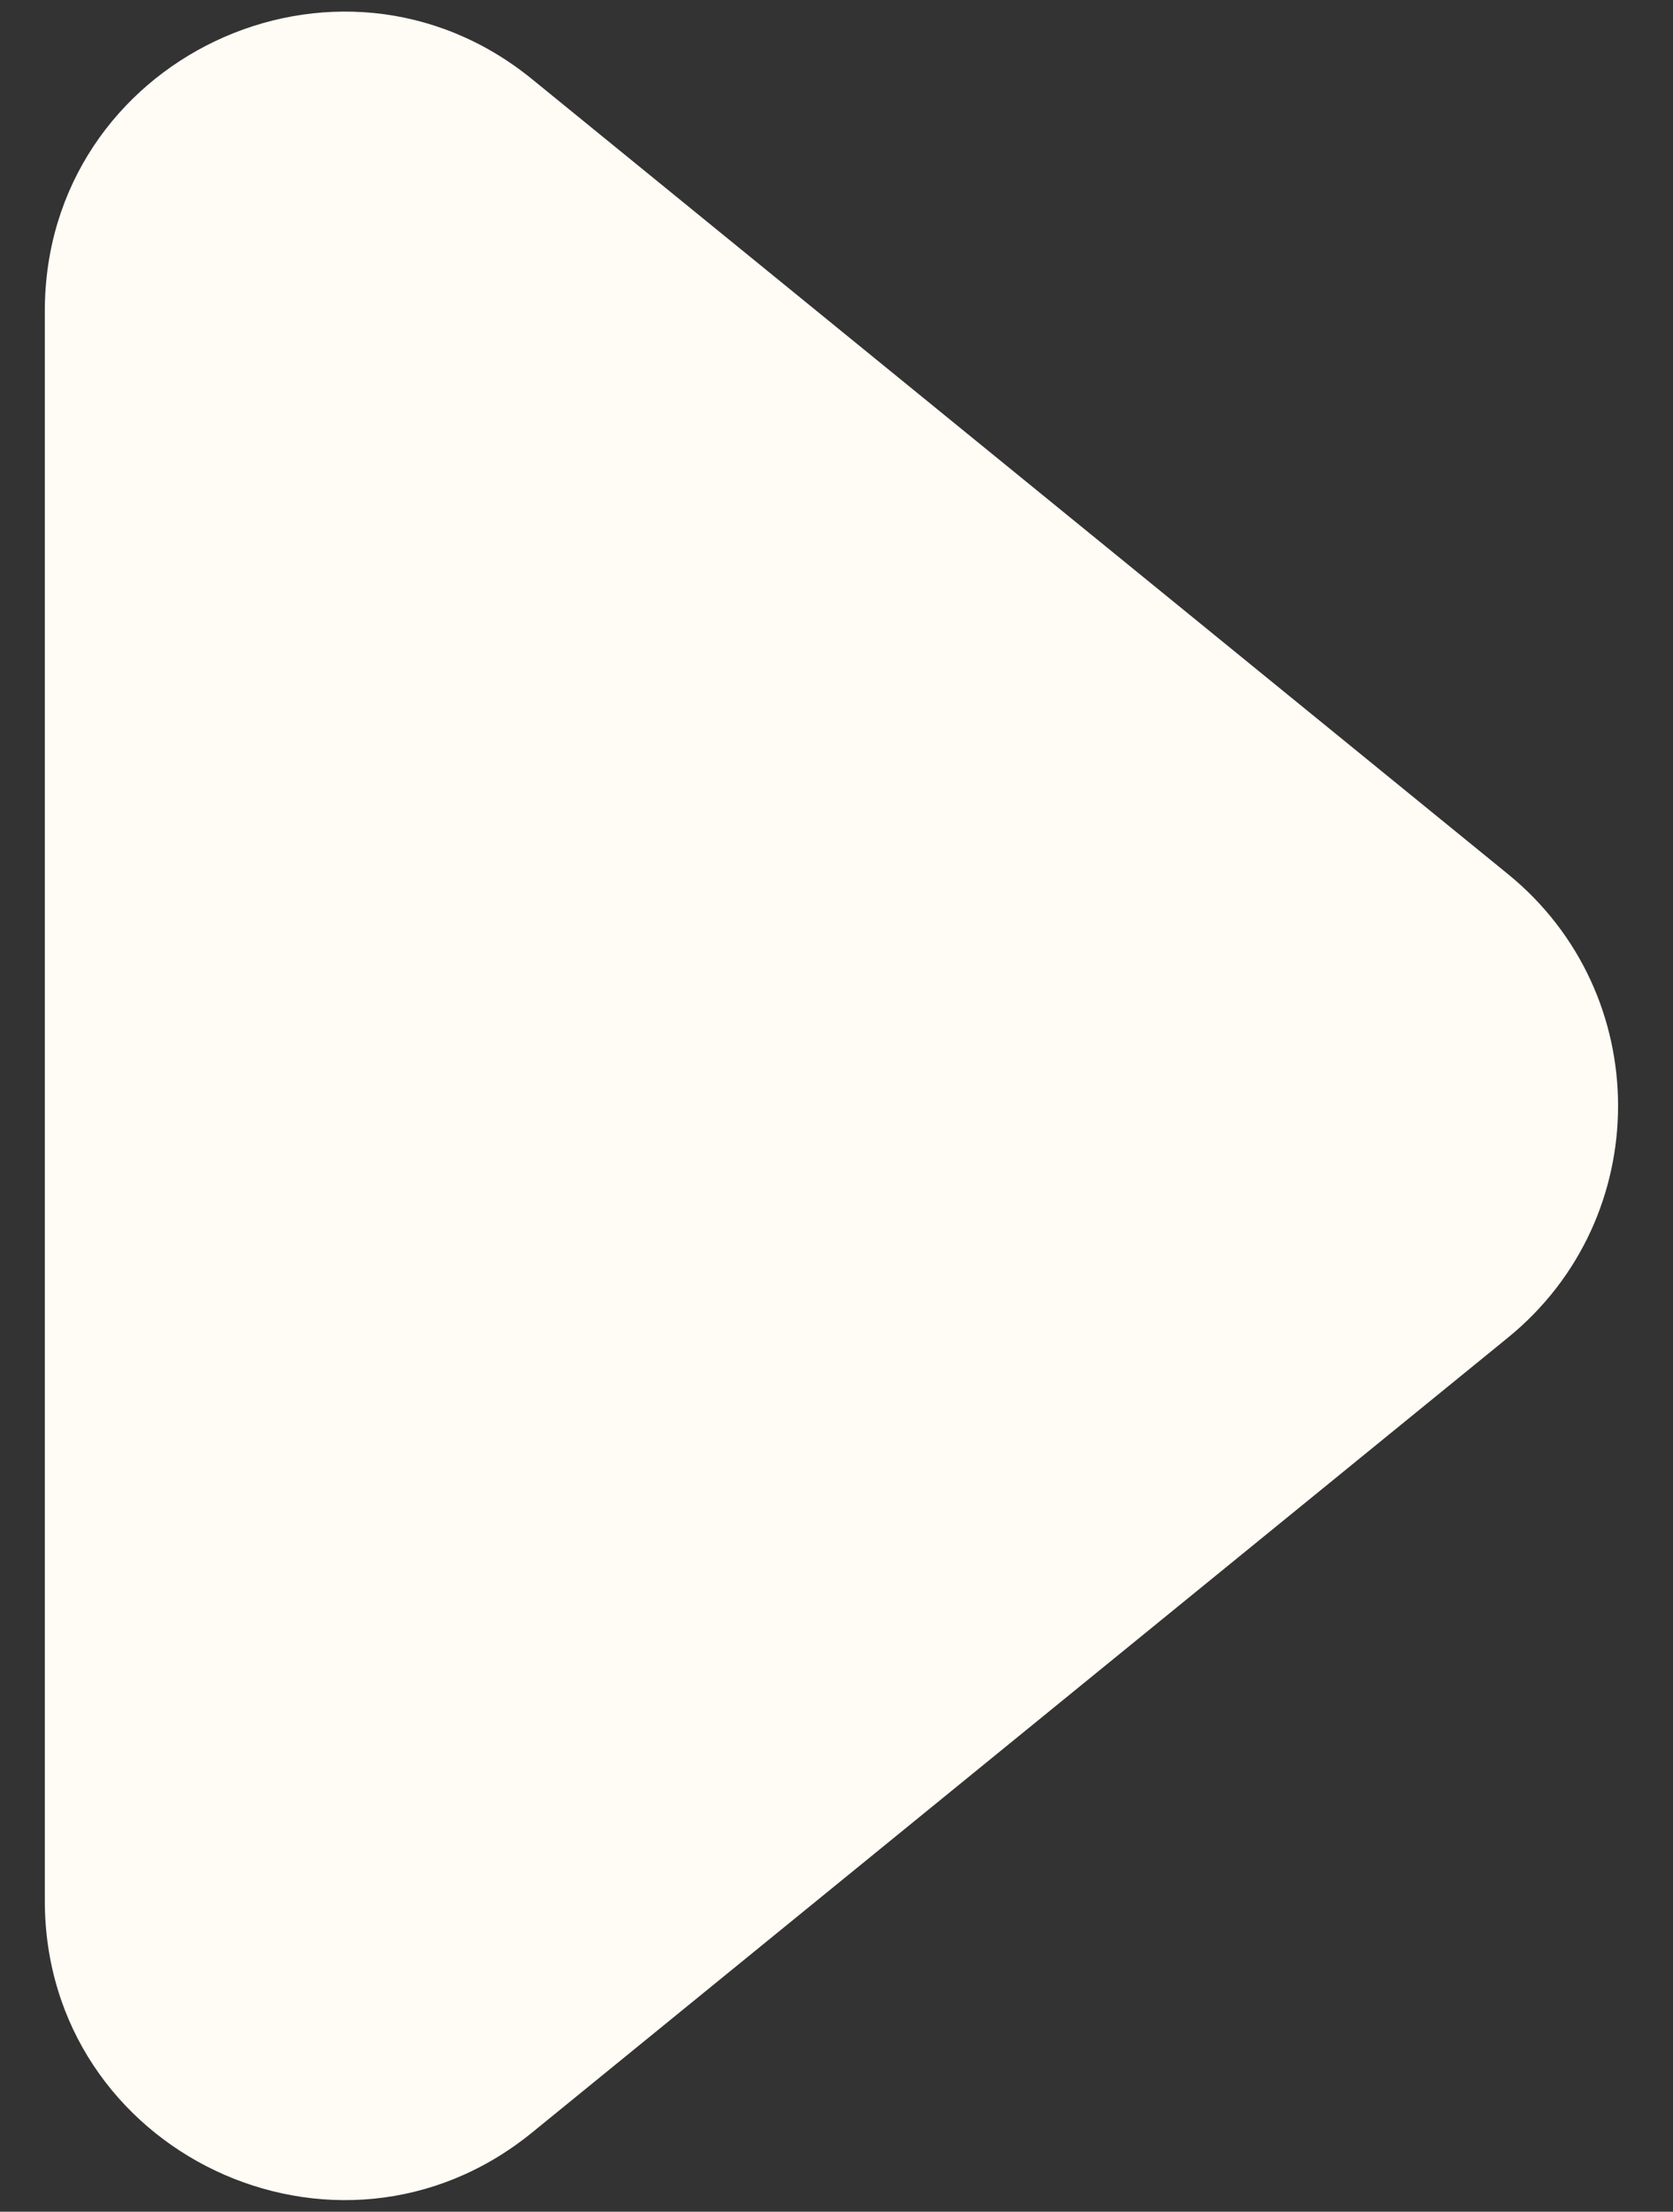<svg width="28" height="37" viewBox="0 0 28 37" fill="none" xmlns="http://www.w3.org/2000/svg">
<rect x="0" y="0" width="28" height="37" fill="#333333" stroke="none"/>
<path d="M25.238 22.377C27.695 20.377 27.695 16.623 25.238 14.623L8.907 1.326C5.64 -1.334 0.75 0.991 0.75 5.203L0.75 31.797C0.75 36.009 5.64 38.334 8.907 35.674L25.238 22.377Z" fill="#FFFBF5"/>
</svg>
